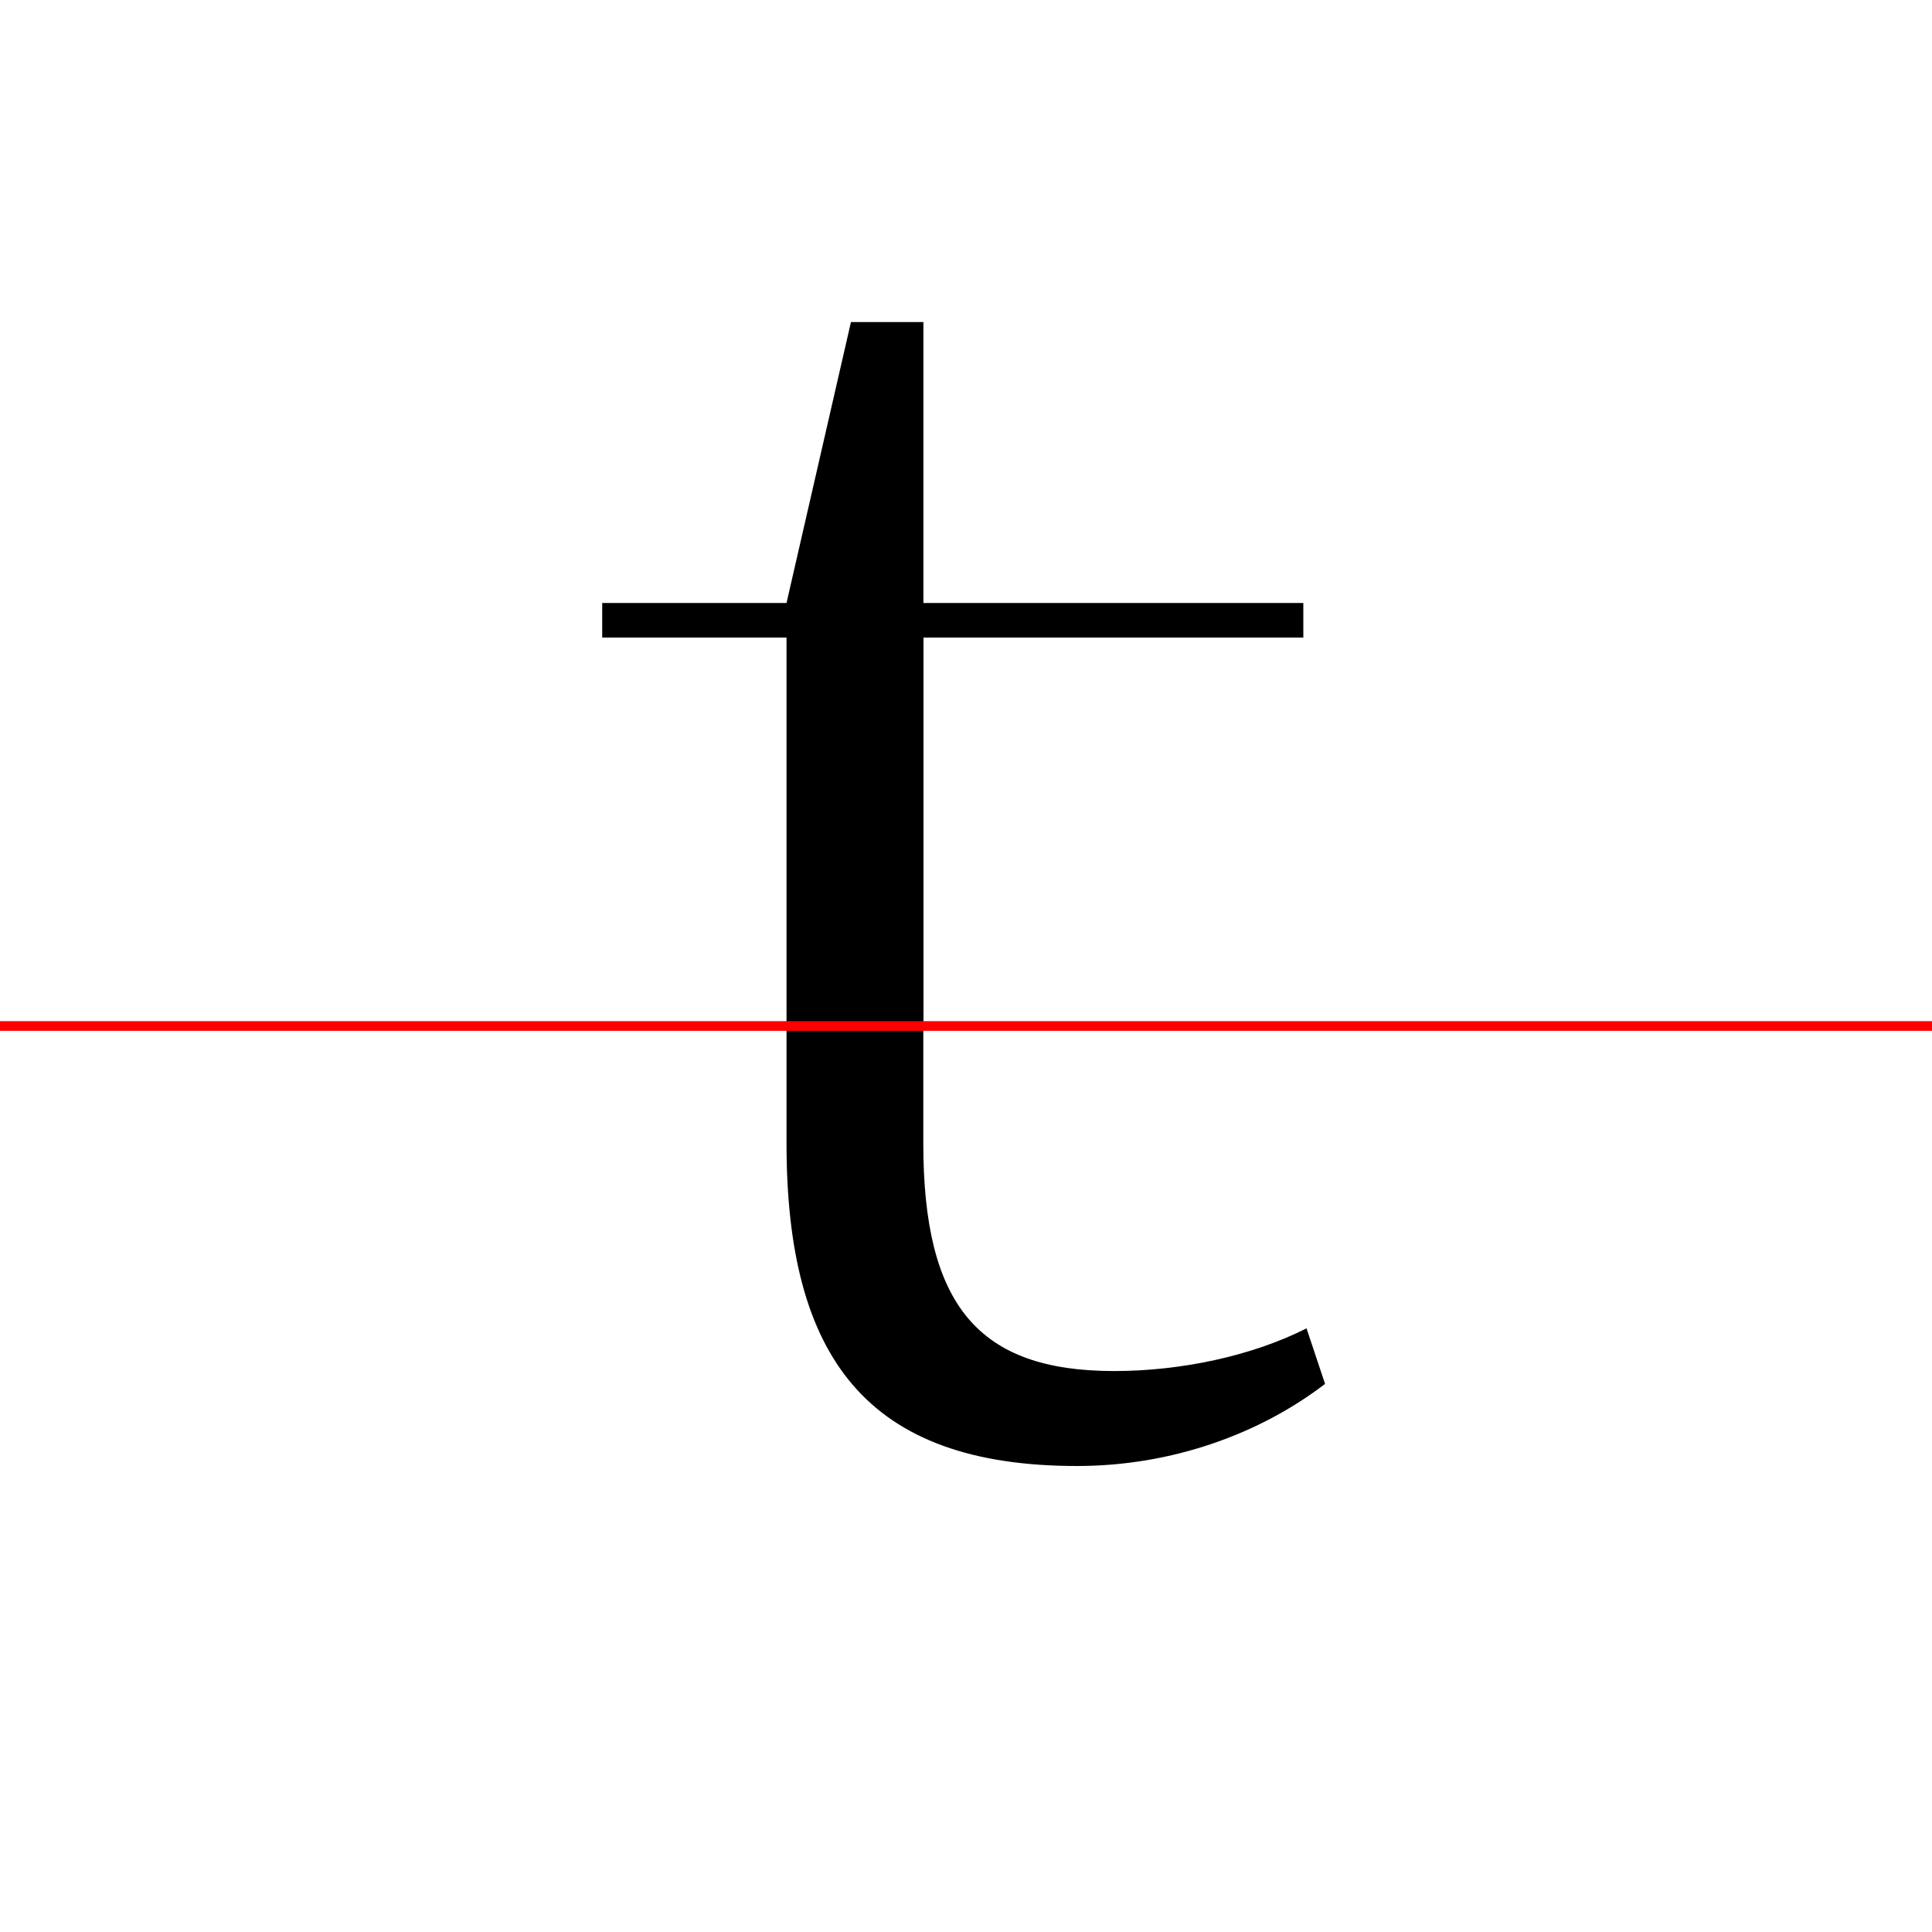 <?xml version="1.0" encoding="UTF-8"?>
<svg width="200" height="200" viewBox="0 0 200 200" version="1.1" xmlns="http://www.w3.org/2000/svg" xmlns:xlink="http://www.w3.org/1999/xlink">
 <rect x="0" y="0" width="200" height="200" fill="#333333" stroke="none"/>
 <path d="M0,0 l200,0 l0,200 l-200,0 Z M0,0" fill="rgb(255,255,255)" transform="matrix(1,0,0,-1,0,200)"/>
 <clipPath id="clip509">
  <path clip-rule="evenodd" d="M0,43.79 l200,0 l0,200 l-200,0 Z M0,43.79" transform="matrix(1,0,0,-1,0,150)"/>
 </clipPath>
 <g clip-path="url(#clip509)">
  <path d="M134.92,84.0 l0,3.58 l-39.33,0 l0,29.08 l-7.5,0 l-6.67,-29.08 l-19.08,0 l0,-3.58 l19.08,0 l0,-52.33 c0,-22.25,8.33,-33.42,29.42,-33.42 c10.33,0,19.25,4.42,25.92,11.25 l-1.58,2.0 c-5.58,-3.25,-12.83,-5.08,-19.83,-5.08 c-14.08,0,-19.75,7.17,-19.75,24.58 l0,53.0 Z M134.92,84.0" fill="rgb(0,0,0)" transform="matrix(1,0,0,-1,0,150)"/>
 </g>
 <clipPath id="clip510">
  <path clip-rule="evenodd" d="M0,-50 l200,0 l0,93.79 l-200,0 Z M0,-50" transform="matrix(1,0,0,-1,0,150)"/>
 </clipPath>
 <g clip-path="url(#clip510)">
  <path d="M135.92,80.83 l0,6.75 l-40.33,0 l0,28.42 l-9.17,0 l-5.0,-28.42 l-21.75,0 l0,-6.75 l21.75,0 l0,-49.17 c0,-22.25,8.33,-33.42,30.08,-33.42 c9.83,0,18.92,3.33,25.67,8.5 l-1.92,5.75 c-5.58,-2.83,-12.92,-4.42,-19.92,-4.42 c-14.08,0,-19.75,6.83,-19.75,23.58 l0,49.17 Z M135.92,80.83" fill="rgb(0,0,0)" transform="matrix(1,0,0,-1,0,150)"/>
 </g>
 <path d="M0,43.79 l200,0" fill="none" stroke="rgb(255,0,0)" stroke-width="1" transform="matrix(1,0,0,-1,0,150)"/>
</svg>